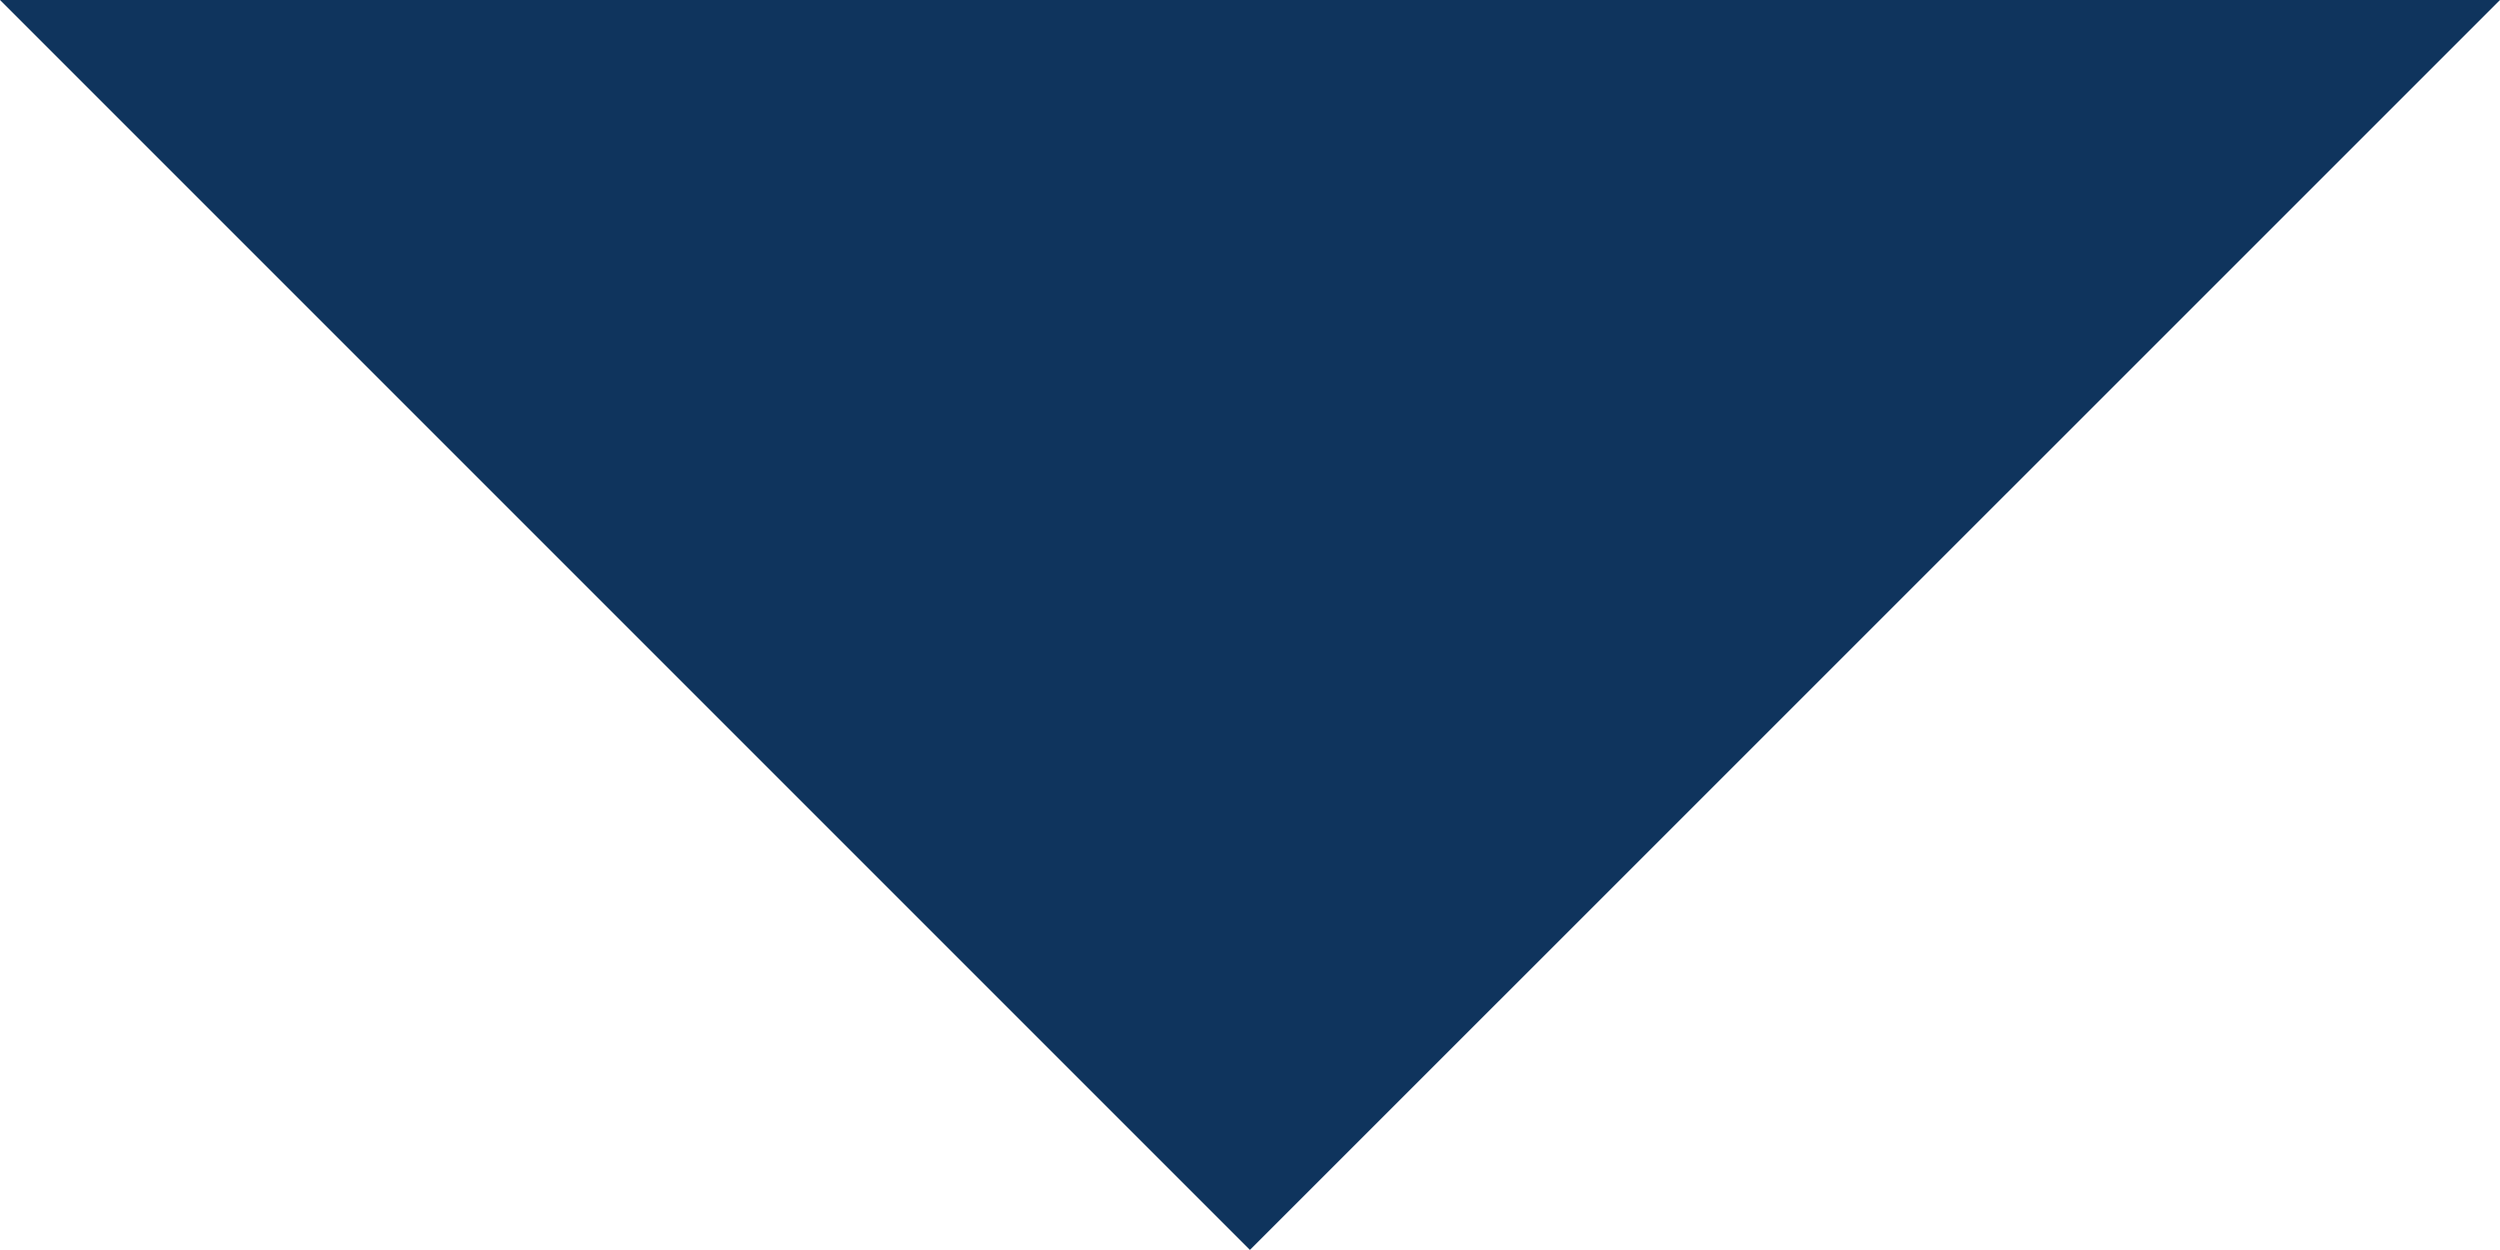 <svg xmlns="http://www.w3.org/2000/svg" width="15.515" height="7.757" viewBox="0 0 15.515 7.757">
  <path id="Icon_ionic-md-arrow-dropdown" data-name="Icon ionic-md-arrow-dropdown" d="M9,13.5l7.757,7.757L24.515,13.5Z" transform="translate(-9 -13.5)" fill="#0f345d"/>
</svg>
